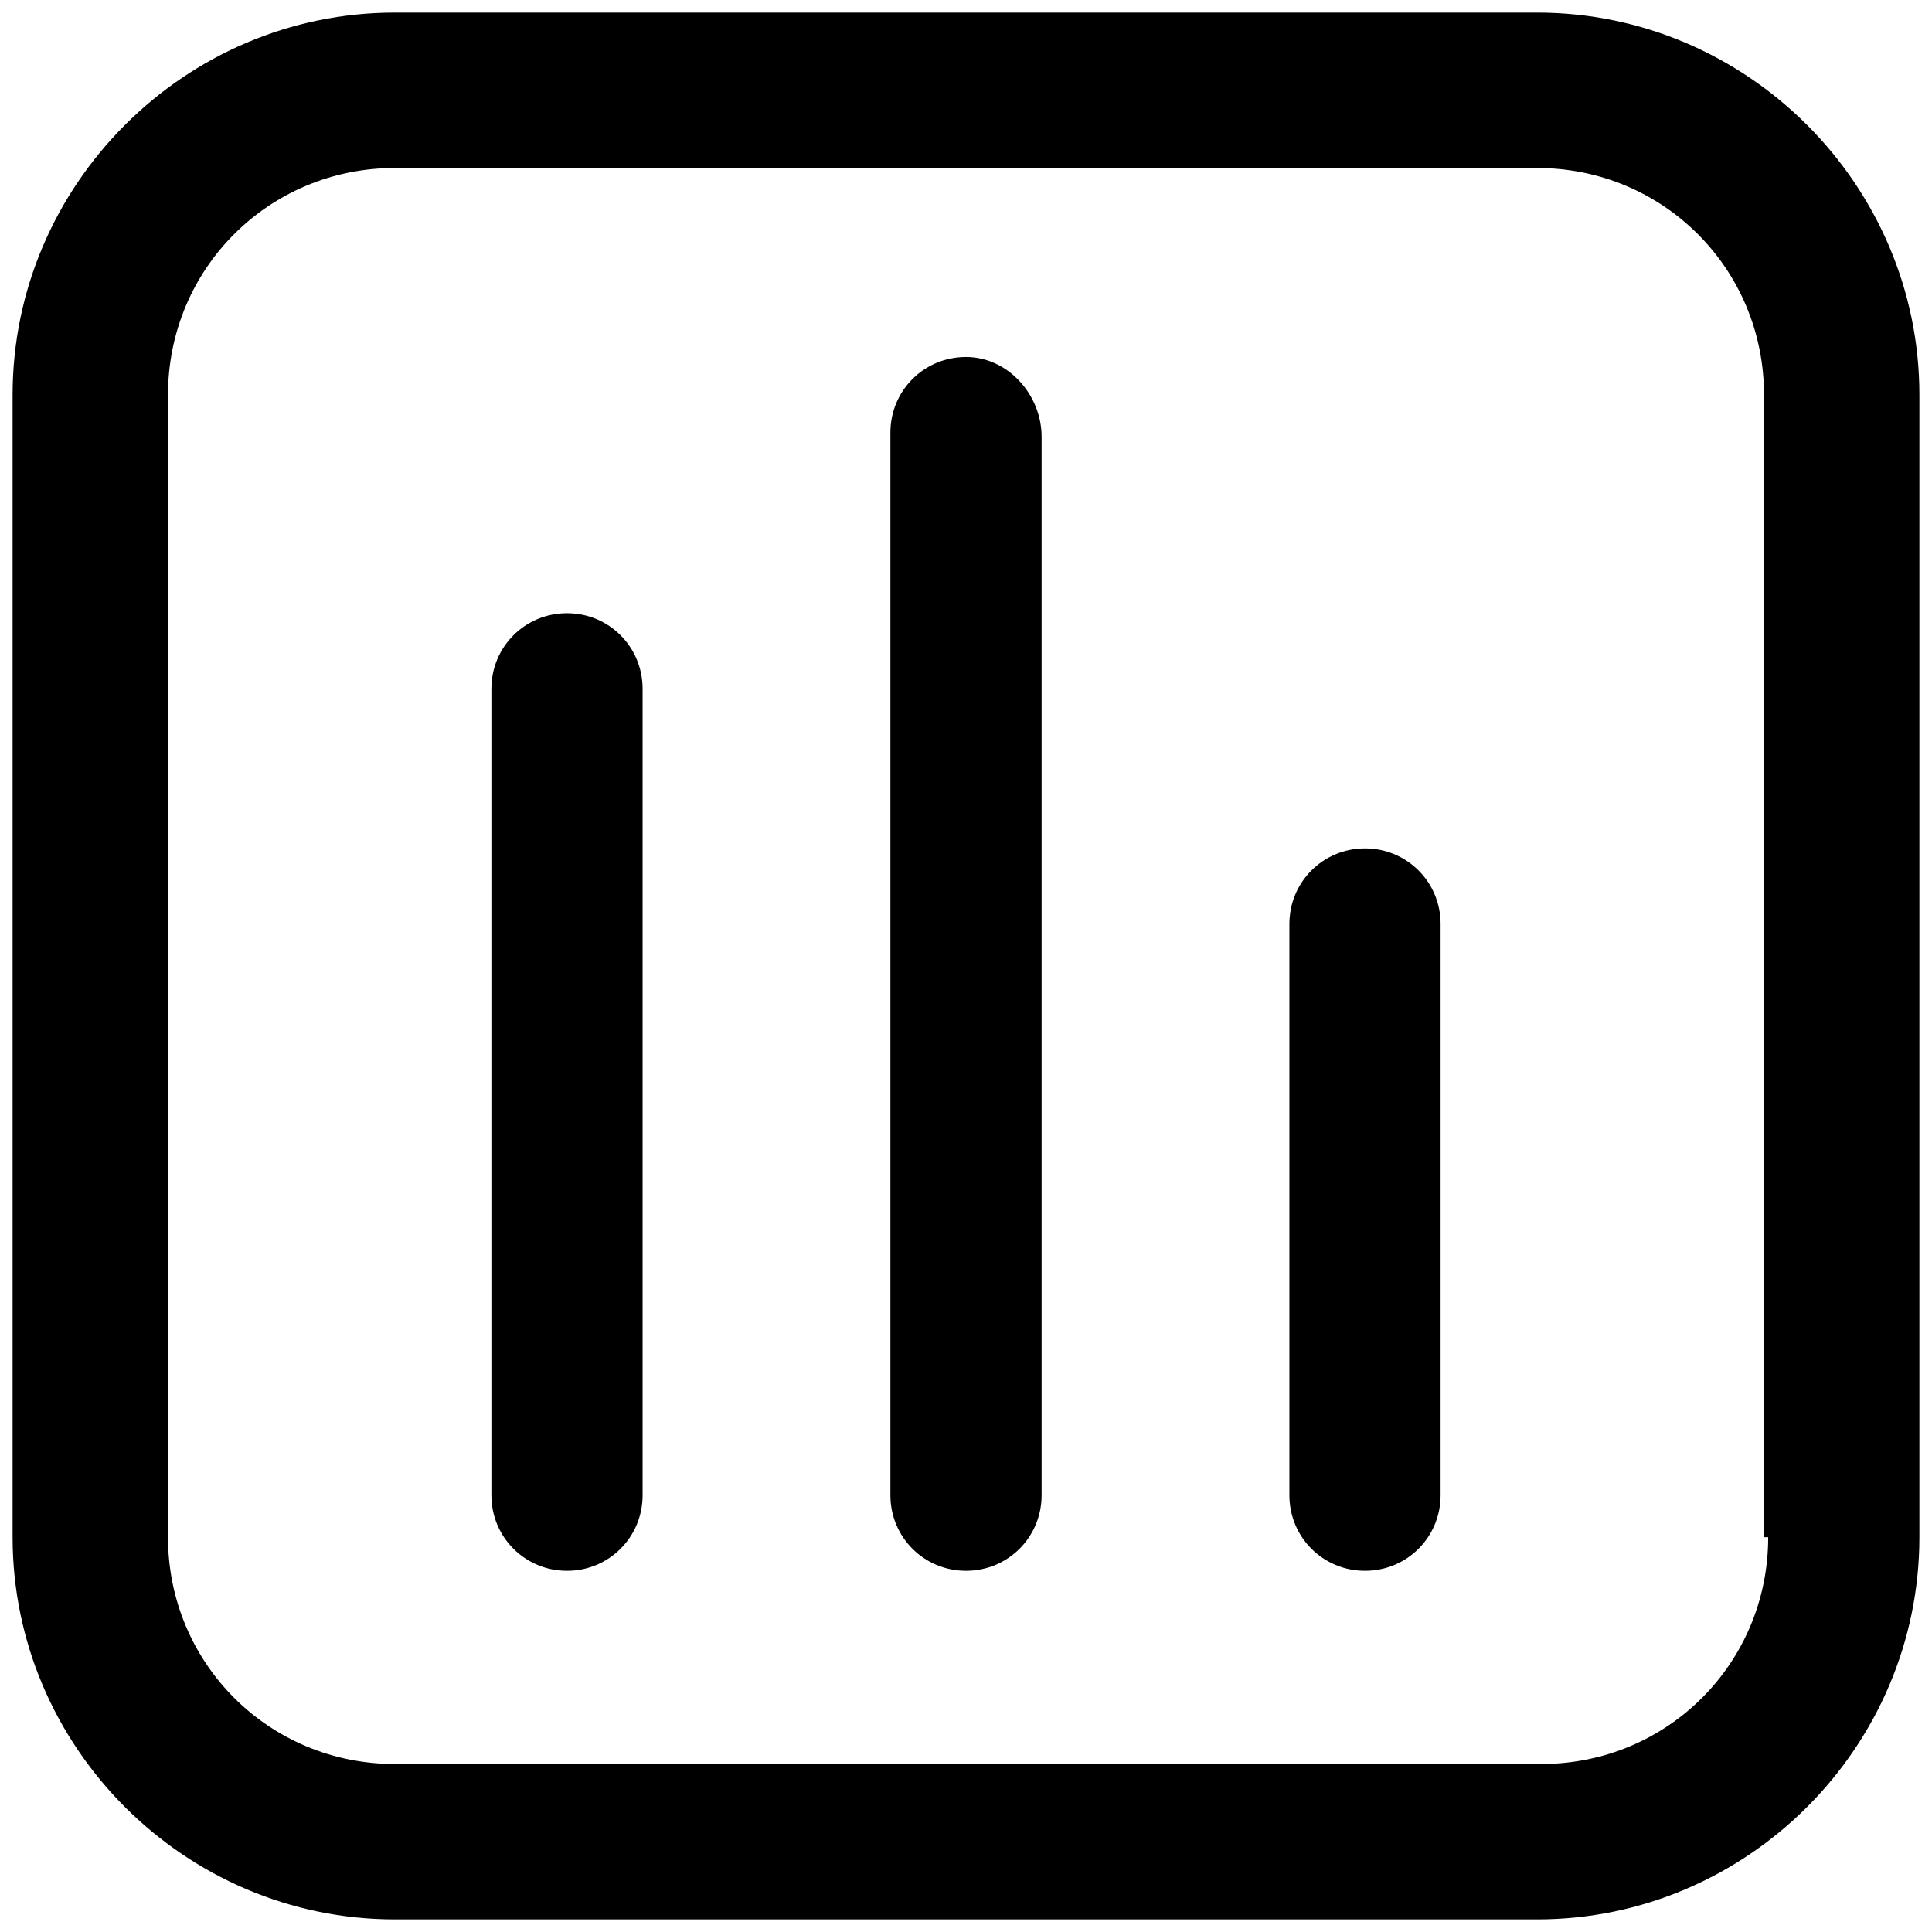 <?xml version="1.0" standalone="no"?><!DOCTYPE svg PUBLIC "-//W3C//DTD SVG 1.1//EN" "http://www.w3.org/Graphics/SVG/1.1/DTD/svg11.dtd"><svg t="1587339514719" class="icon" viewBox="0 0 1024 1024" version="1.1" xmlns="http://www.w3.org/2000/svg" p-id="4969" xmlns:xlink="http://www.w3.org/1999/xlink" width="200" height="200"><defs><style type="text/css"></style></defs><path d="M814.748 6.678 209.252 6.678c-111.304 0-202.574 91.27-202.574 202.574l0 605.496c0 111.304 91.27 202.574 202.574 202.574l605.496 0c111.304 0 202.574-91.27 202.574-202.574L1017.322 209.252C1017.322 97.948 926.052 6.678 814.748 6.678zM937.183 814.748c0 66.783-53.426 120.209-120.209 120.209L209.252 934.957c-66.783 0-120.209-53.426-120.209-120.209L89.043 209.252c0-66.783 53.426-120.209 120.209-120.209l605.496 0c66.783 0 120.209 53.426 120.209 120.209L934.957 814.748zM300.522 325.009c-22.261 0-40.07 17.809-40.07 40.07l0 427.409c0 22.261 17.809 40.07 40.07 40.07s40.07-17.809 40.07-40.07L340.591 365.078C340.591 342.817 322.783 325.009 300.522 325.009zM512 189.217c-22.261 0-40.07 17.809-40.07 40.07l0 563.2c0 22.261 17.809 40.07 40.07 40.07s40.07-17.809 40.07-40.07L552.07 231.513C552.07 209.252 534.261 189.217 512 189.217zM723.478 449.67c-22.261 0-40.07 17.809-40.07 40.07l0 302.748c0 22.261 17.809 40.07 40.07 40.07 22.261 0 40.07-17.809 40.07-40.07L763.548 489.739C763.548 467.478 745.739 449.67 723.478 449.67z" p-id="4970"></path></svg>